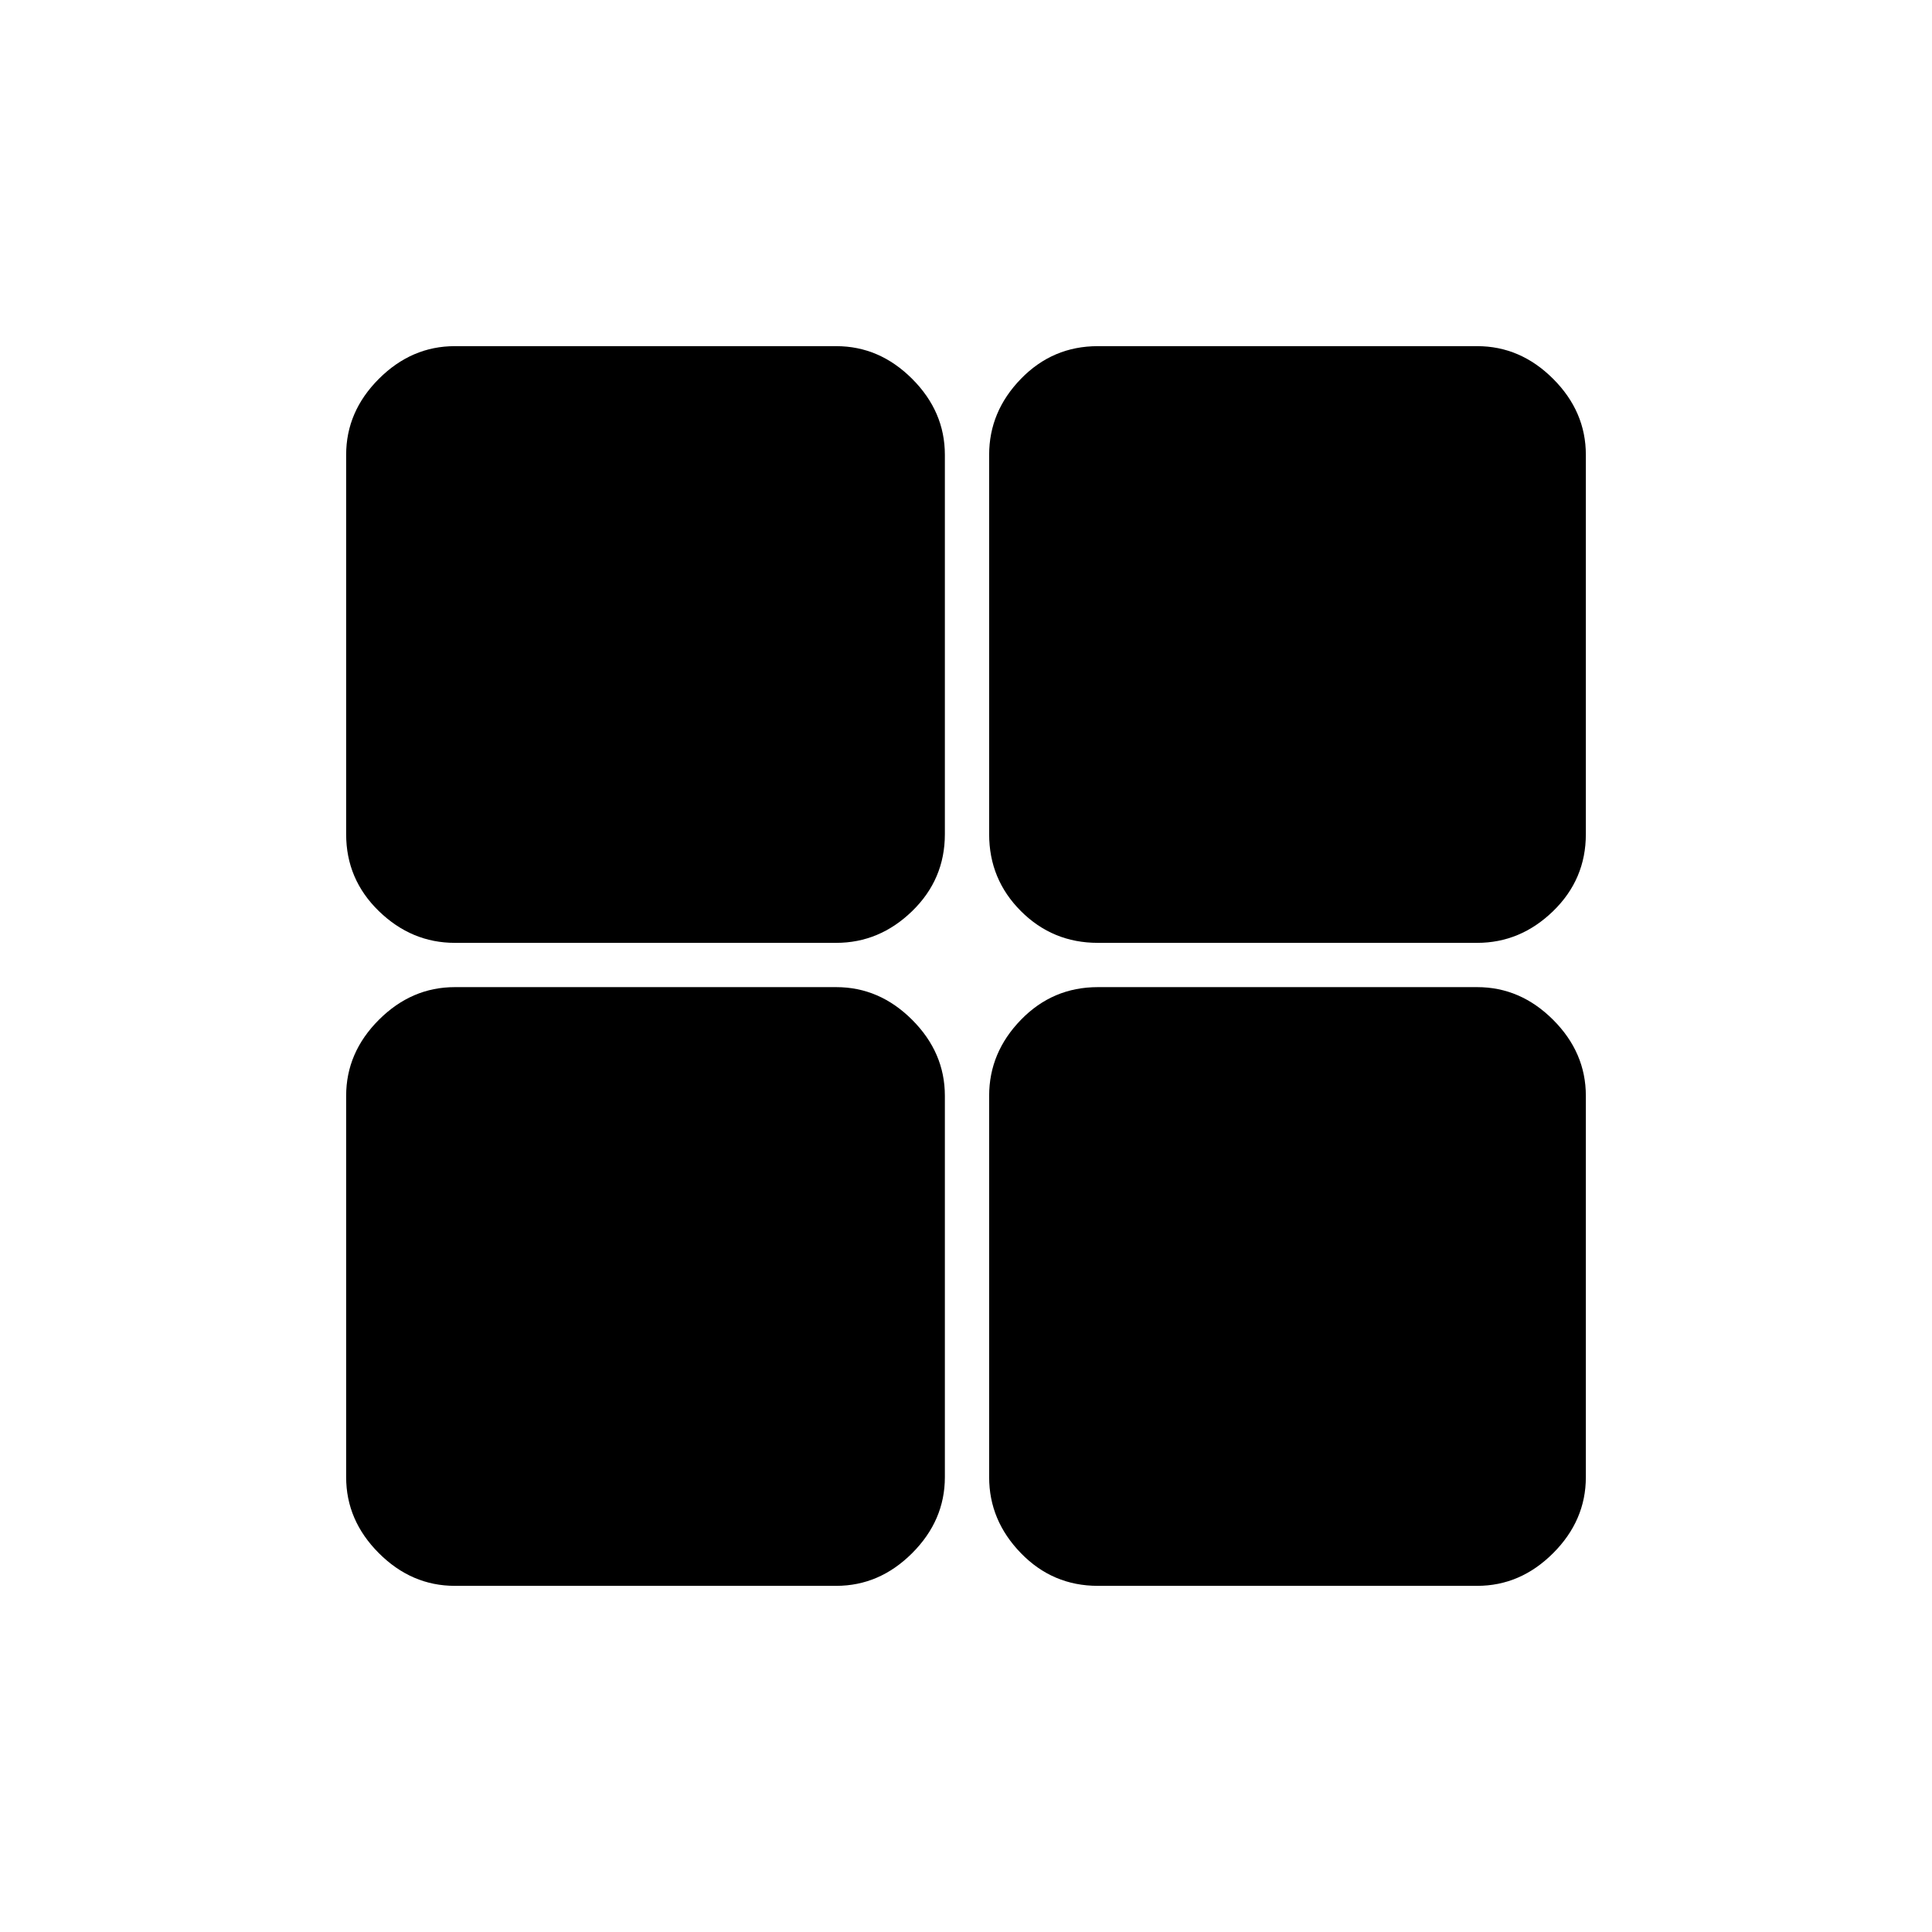 <svg xmlns="http://www.w3.org/2000/svg" height="48" viewBox="0 -960 960 960" width="48"><path d="M545.5-172q-22.44 0-38.22-16.25Q491.5-204.5 491.5-226v-189.5q0-21.5 15.78-37.75t38.22-16.25H734q21.5 0 37.75 16.25T788-415.5V-226q0 21.5-16.25 37.75T734-172H545.5Zm0-319.5q-22.44 0-38.22-15.78-15.78-15.78-15.78-38.22V-734q0-21.5 15.78-37.75T545.5-788H734q21.5 0 37.75 16.25T788-734v188.5q0 22.44-16.25 38.22Q755.5-491.5 734-491.5H545.5Zm-319.5 0q-21.5 0-37.75-15.78T172-545.5V-734q0-21.5 16.25-37.75T226-788h189.5q21.5 0 37.75 16.25T469.5-734v188.5q0 22.44-16.25 38.22Q437-491.5 415.5-491.5H226Zm0 319.5q-21.5 0-37.75-16.25T172-226v-189.5q0-21.5 16.25-37.75T226-469.5h189.5q21.5 0 37.75 16.25t16.25 37.75V-226q0 21.5-16.25 37.75T415.5-172H226Z"/></svg>